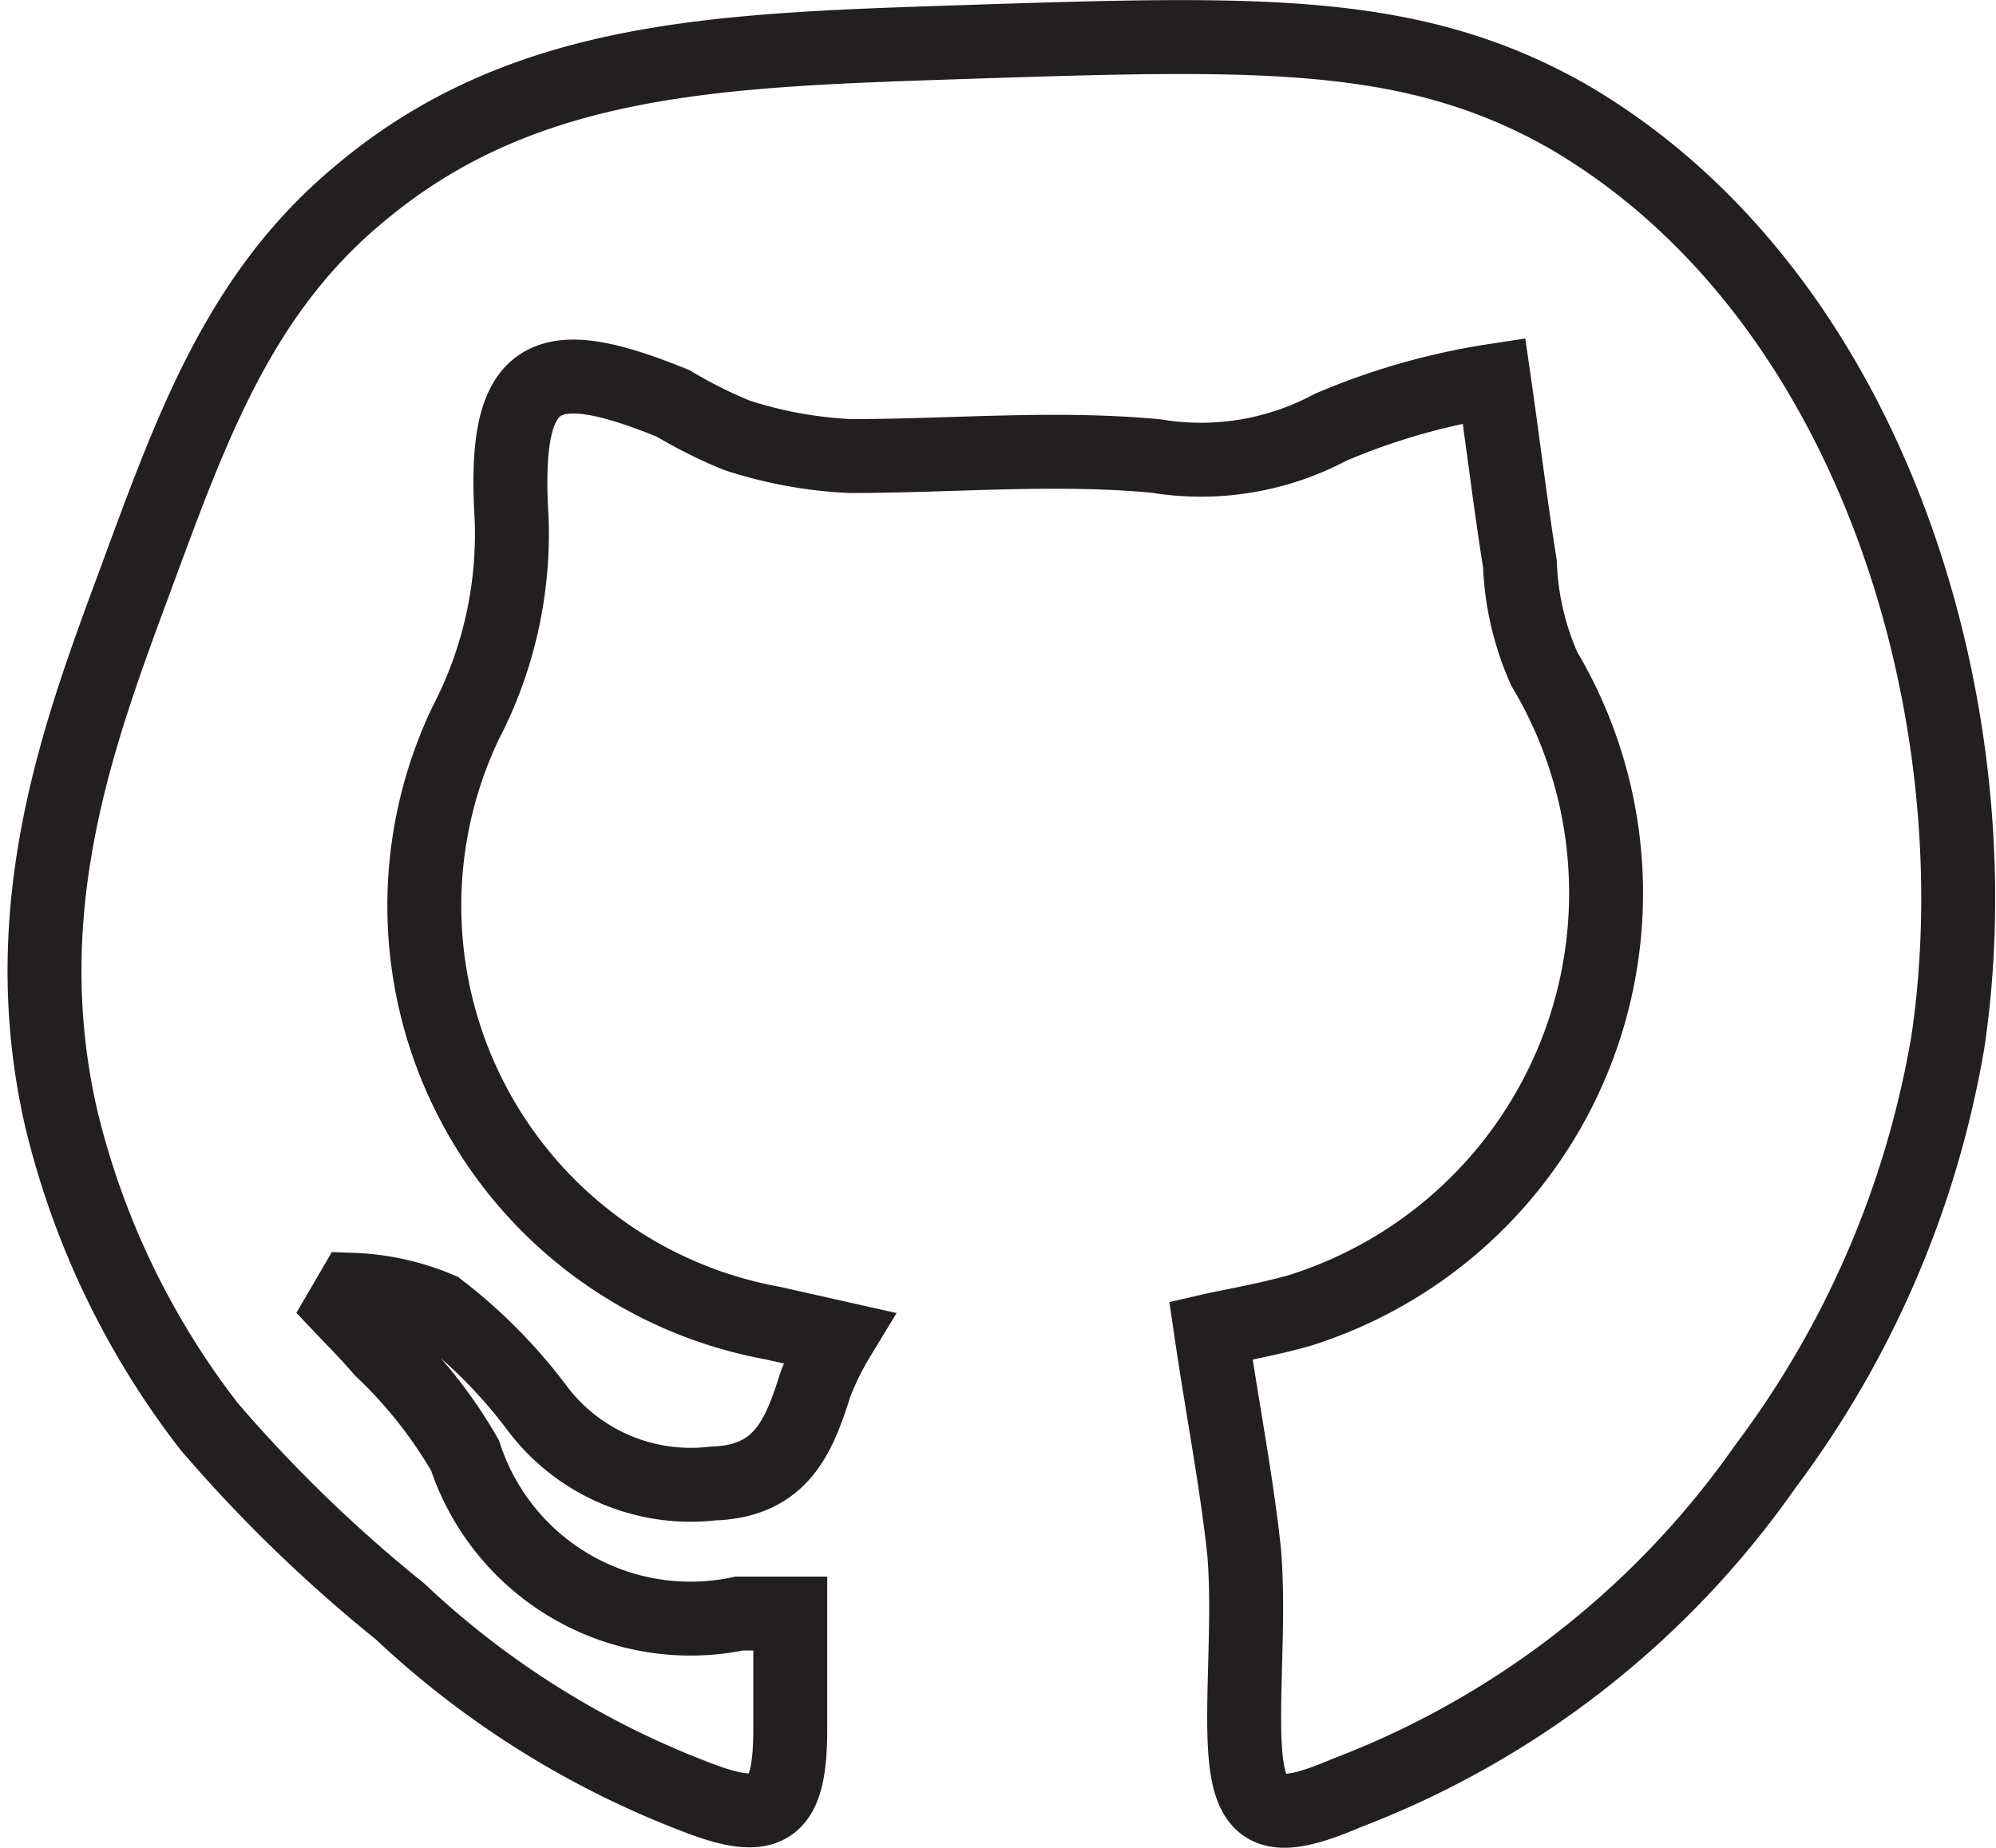 <svg xmlns="http://www.w3.org/2000/svg" viewBox="0 0 27 25"><defs><style>.cls-1{fill:none;stroke:#231f20;stroke-miterlimit:10;}</style></defs><g id="Layer_2" data-name="Layer 2"><g id="Layer_1-2" data-name="Layer 1"><path class="cls-1" d="M16.38,18c.26-.06.74-.14,1.2-.27a5.92,5.92,0,0,0,3.31-8.68,3.84,3.84,0,0,1-.33-1.42c-.13-.82-.23-1.65-.35-2.48A9.15,9.15,0,0,0,18,5.78a3.72,3.72,0,0,1-2.36.39c-1.37-.13-2.76,0-4.14,0a5.81,5.81,0,0,1-1.53-.28,6.27,6.27,0,0,1-.86-.43C7.35,4.74,6.8,5,6.92,7A5.54,5.54,0,0,1,6.3,9.78a5.74,5.74,0,0,0,4.15,8.12l.89.2a4,4,0,0,0-.31.63c-.22.7-.46,1.31-1.38,1.34a2.6,2.6,0,0,1-2.37-1,6.91,6.91,0,0,0-1.34-1.36,3.29,3.29,0,0,0-1.17-.26l-.14.24c.18.19.36.37.53.57a6.29,6.29,0,0,1,1.13,1.43A3.21,3.21,0,0,0,10,21.83c.18,0,.37,0,.69,0v1.56c0,1.11-.28,1.31-1.28.92a12.15,12.15,0,0,1-4-2.51,19.58,19.58,0,0,1-2.58-2.5,11,11,0,0,1-2-4.16c-.66-2.87.25-5.26,1-7.29S3.22,4,4.83,2.65C7.05.76,9.68.68,13,.57c4-.13,6.08-.2,8.2,1C25.38,4,27,9.7,26.35,14.09a13.25,13.25,0,0,1-2.47,5.75,12.22,12.22,0,0,1-5.67,4.42c-1.12.48-1.38.28-1.38-1,0-.76.06-1.52,0-2.26C16.73,20.06,16.54,19.09,16.38,18Z"/></g></g></svg>